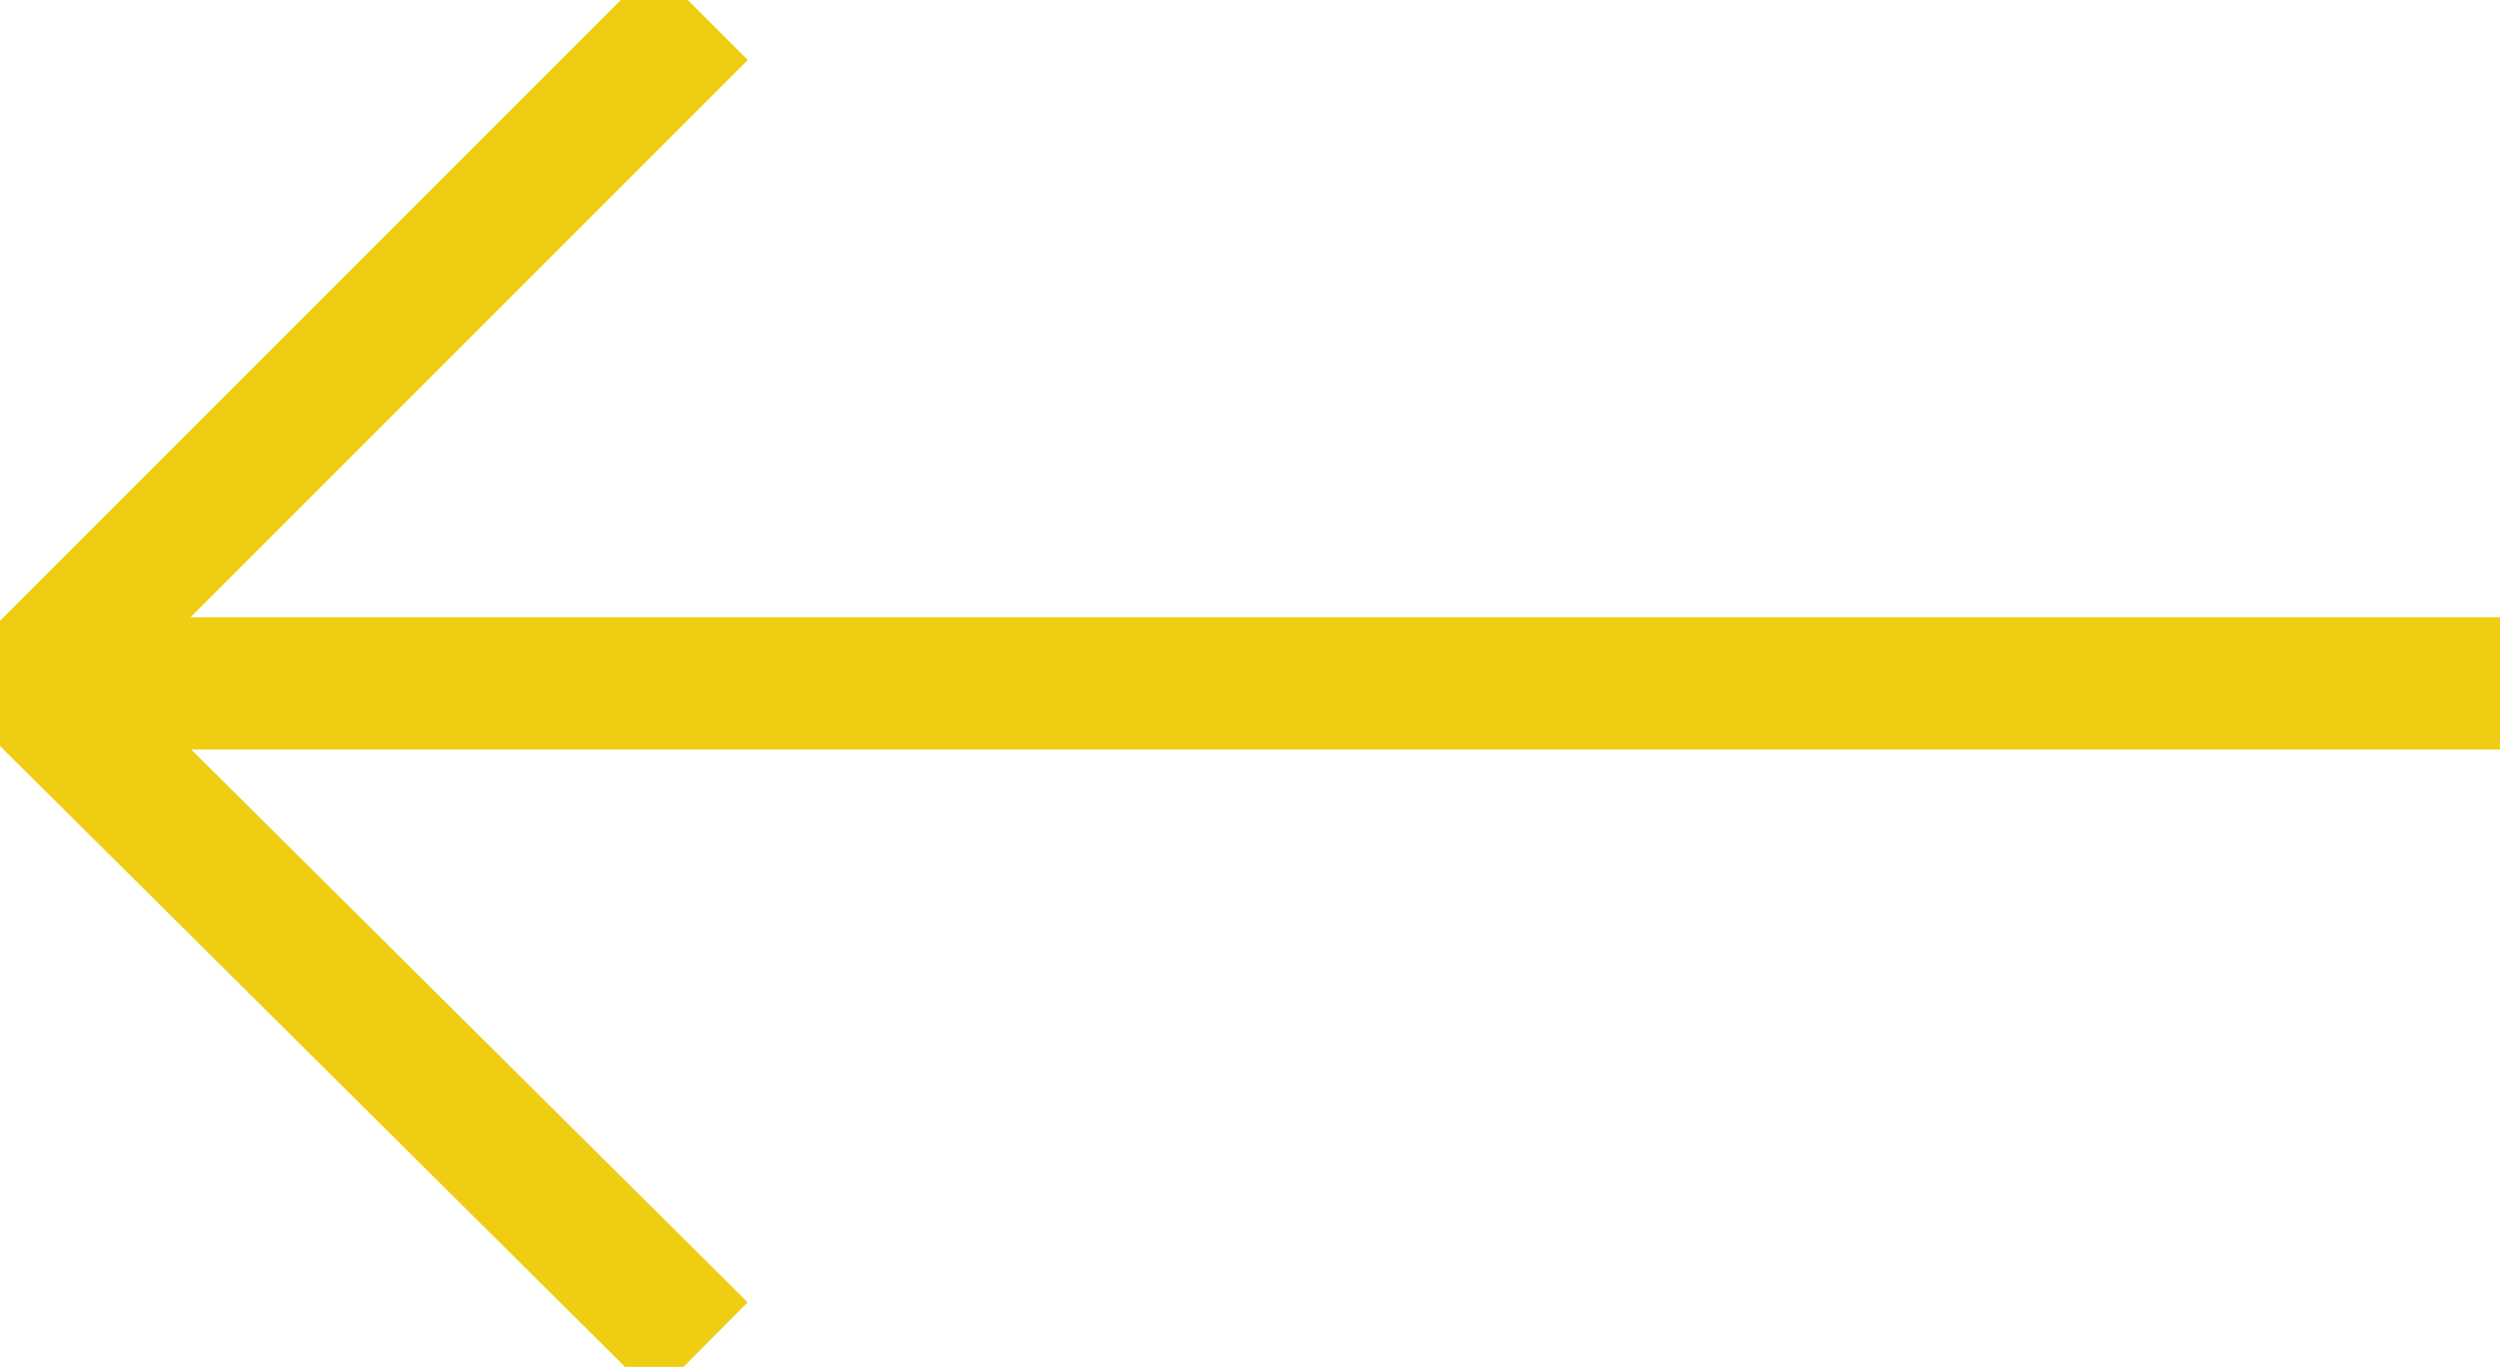 <?xml version="1.0" encoding="utf-8"?>
<!-- Generator: Adobe Illustrator 21.1.0, SVG Export Plug-In . SVG Version: 6.00 Build 0)  -->
<svg version="1.1" id="Calque_1" xmlns="http://www.w3.org/2000/svg" xmlns:xlink="http://www.w3.org/1999/xlink" x="0px" y="0px"
	 viewBox="0 0 56.7 31" style="enable-background:new 0 0 56.7 31;" xml:space="preserve">
<style type="text/css">
	.st0{fill:none;stroke:#EFCD13;stroke-width:3;stroke-miterlimit:10;}
</style>
<title>slider-left-yellow-arrow</title>
<g id="Calque_2">
	<g id="Layer_1">
		<polyline class="st0" points="15.9,30.6 0.7,15.5 15.9,0.3 		"/>
		<line class="st0" x1="0.7" y1="15.5" x2="56.7" y2="15.5"/>
	</g>
</g>
</svg>
